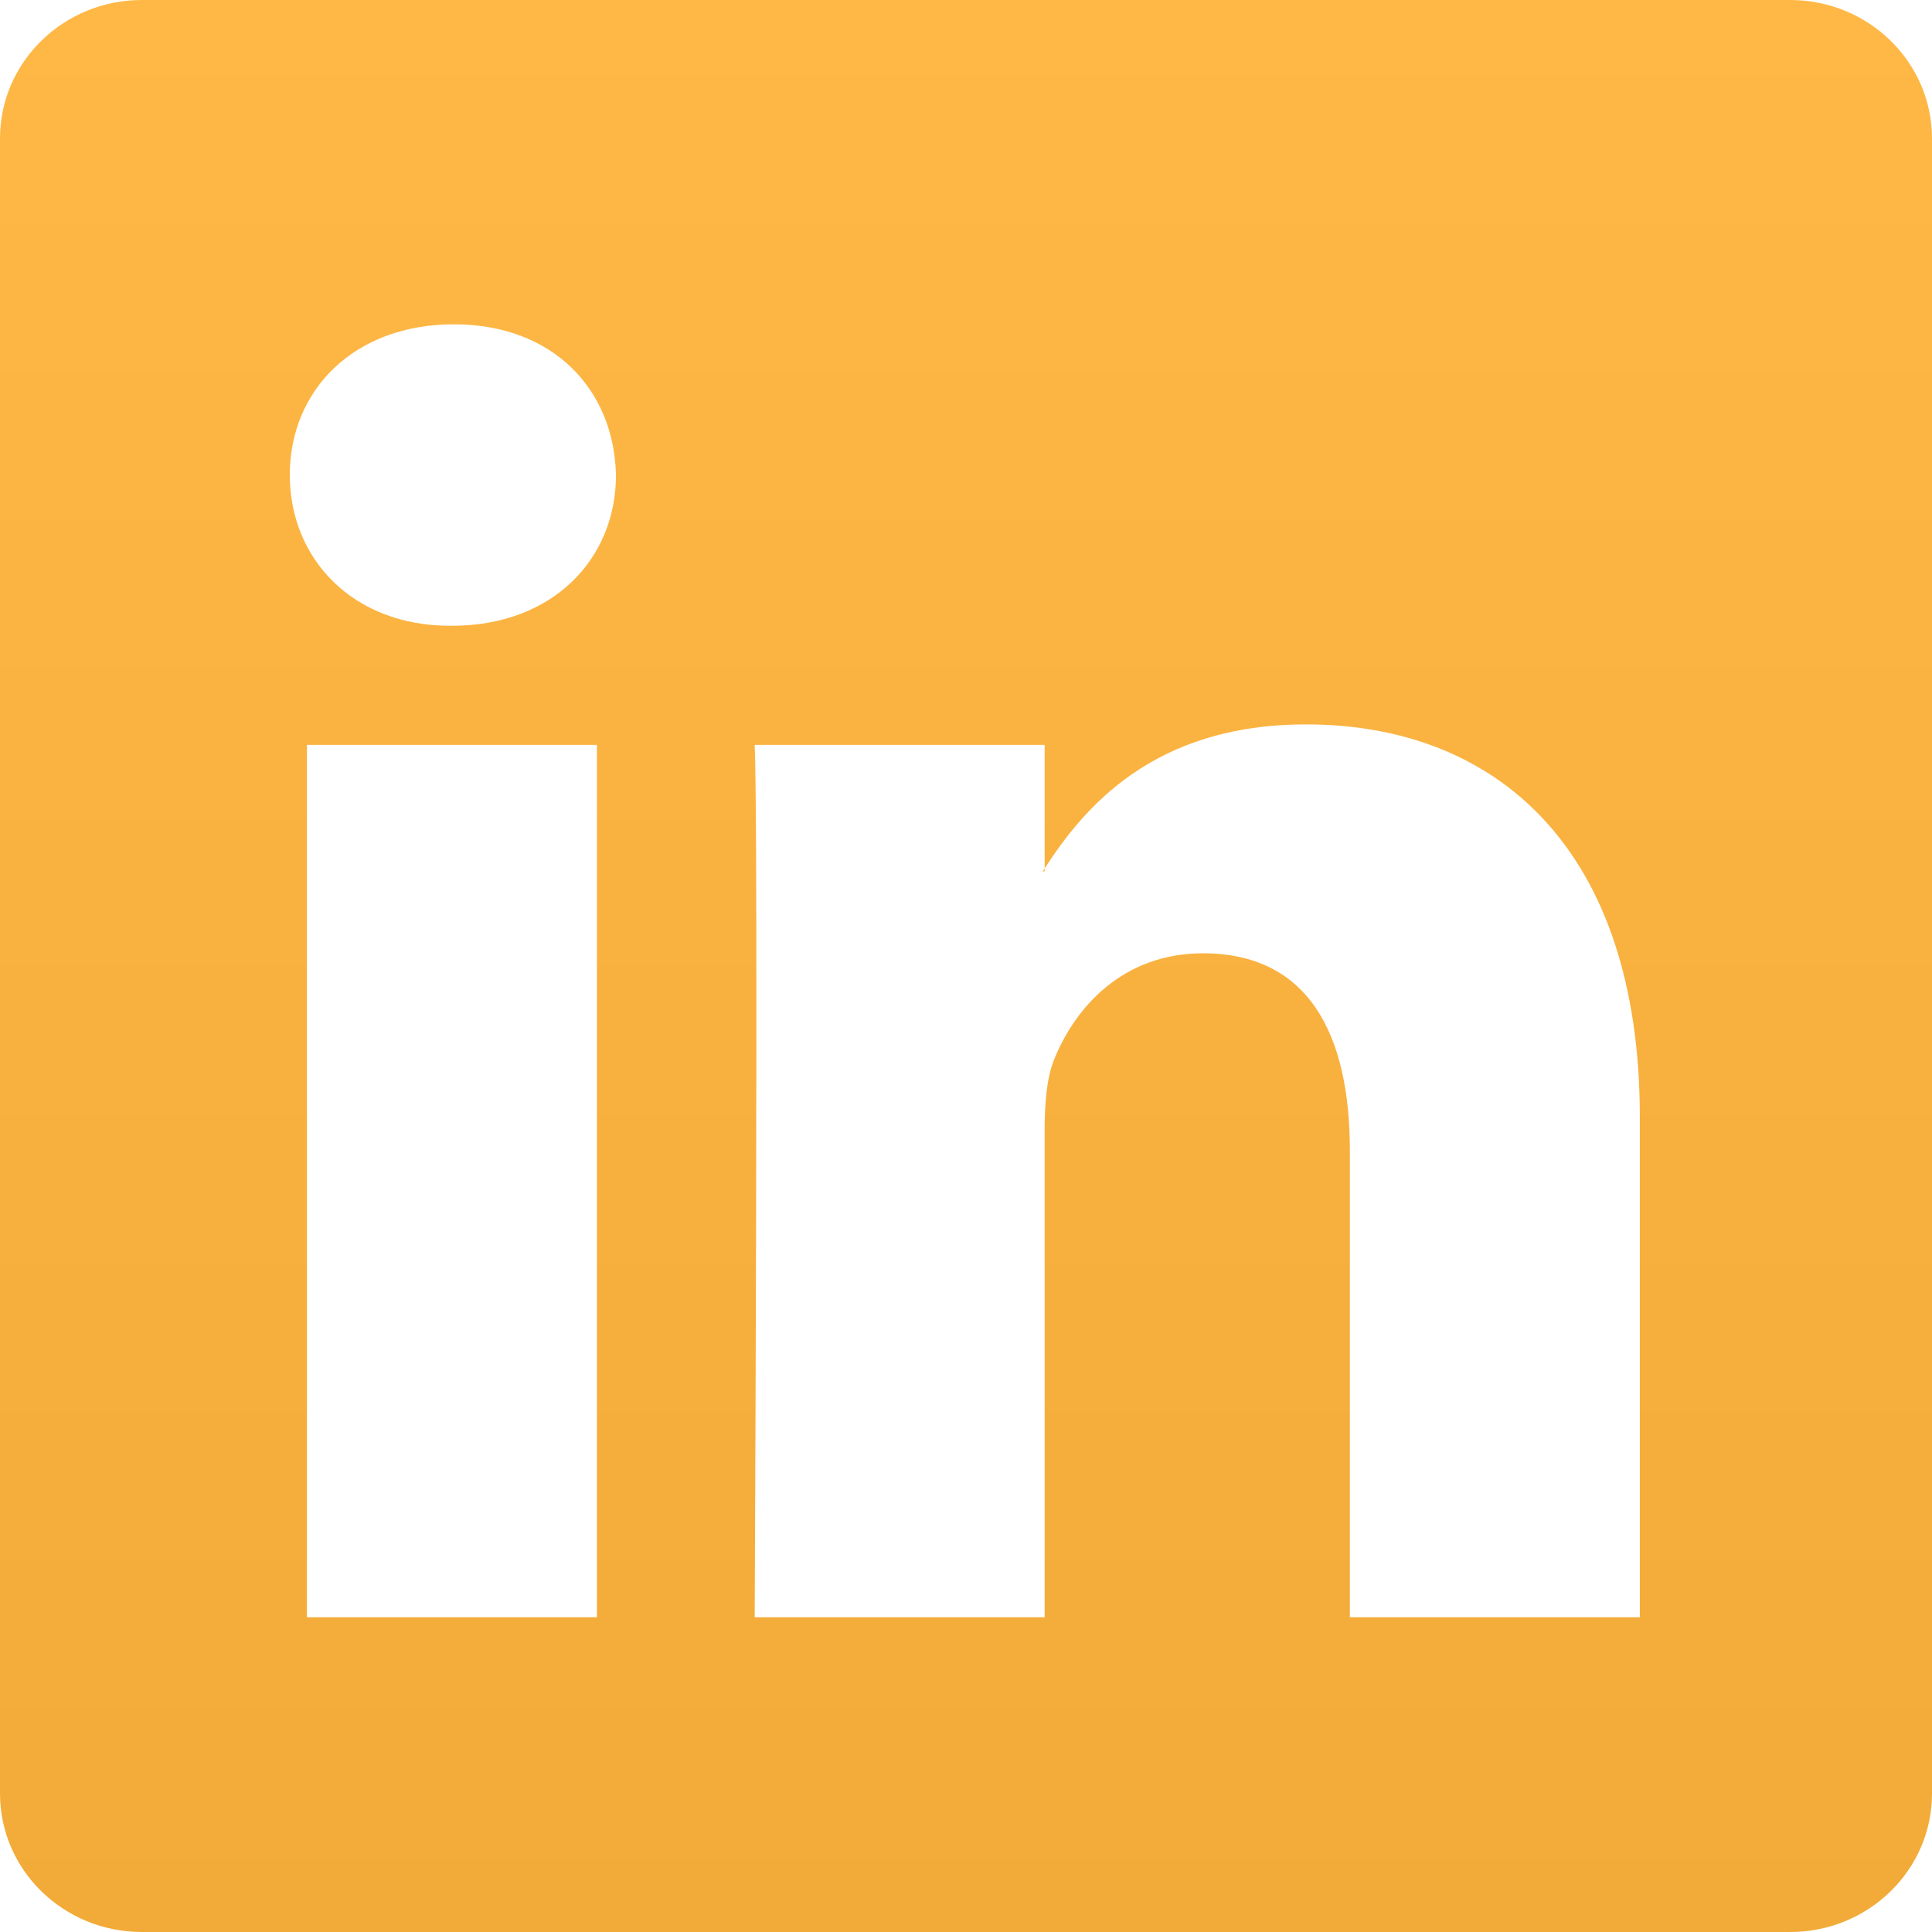 <svg width="80" height="80" viewBox="0 0 80 80" fill="none" xmlns="http://www.w3.org/2000/svg">
<path d="M0 5.731C0 2.567 2.63 0 5.875 0H74.125C77.37 0 80 2.567 80 5.731V74.269C80 77.434 77.37 80 74.125 80L5.875 80C2.63 80 0 77.434 0 74.269V5.731ZM24.717 66.968V30.844H12.71V66.968H24.717ZM18.713 25.912C22.9 25.912 25.506 23.138 25.506 19.671C25.428 16.126 22.9 13.429 18.793 13.429C14.685 13.429 12 16.126 12 19.671C12 23.138 14.606 25.912 18.635 25.912H18.713ZM43.257 66.968V46.795C43.257 45.715 43.335 44.637 43.652 43.865C44.52 41.708 46.496 39.474 49.813 39.474C54.157 39.474 55.895 42.786 55.895 47.642V66.968H67.902V46.255C67.902 35.159 61.978 29.996 54.078 29.996C47.709 29.996 44.853 33.497 43.257 35.958V36.083H43.177C43.203 36.042 43.23 36 43.257 35.958V30.844H31.25C31.408 34.233 31.25 66.968 31.25 66.968H43.257Z" fill="url(#paint0_linear_99_11)"/>
<defs>
<linearGradient id="paint0_linear_99_11" x1="40" y1="0" x2="40" y2="80" gradientUnits="userSpaceOnUse">
<stop stop-color="#FFB845"/>
<stop offset="1" stop-color="#F2AB38"/>
</linearGradient>
</defs>
</svg>
